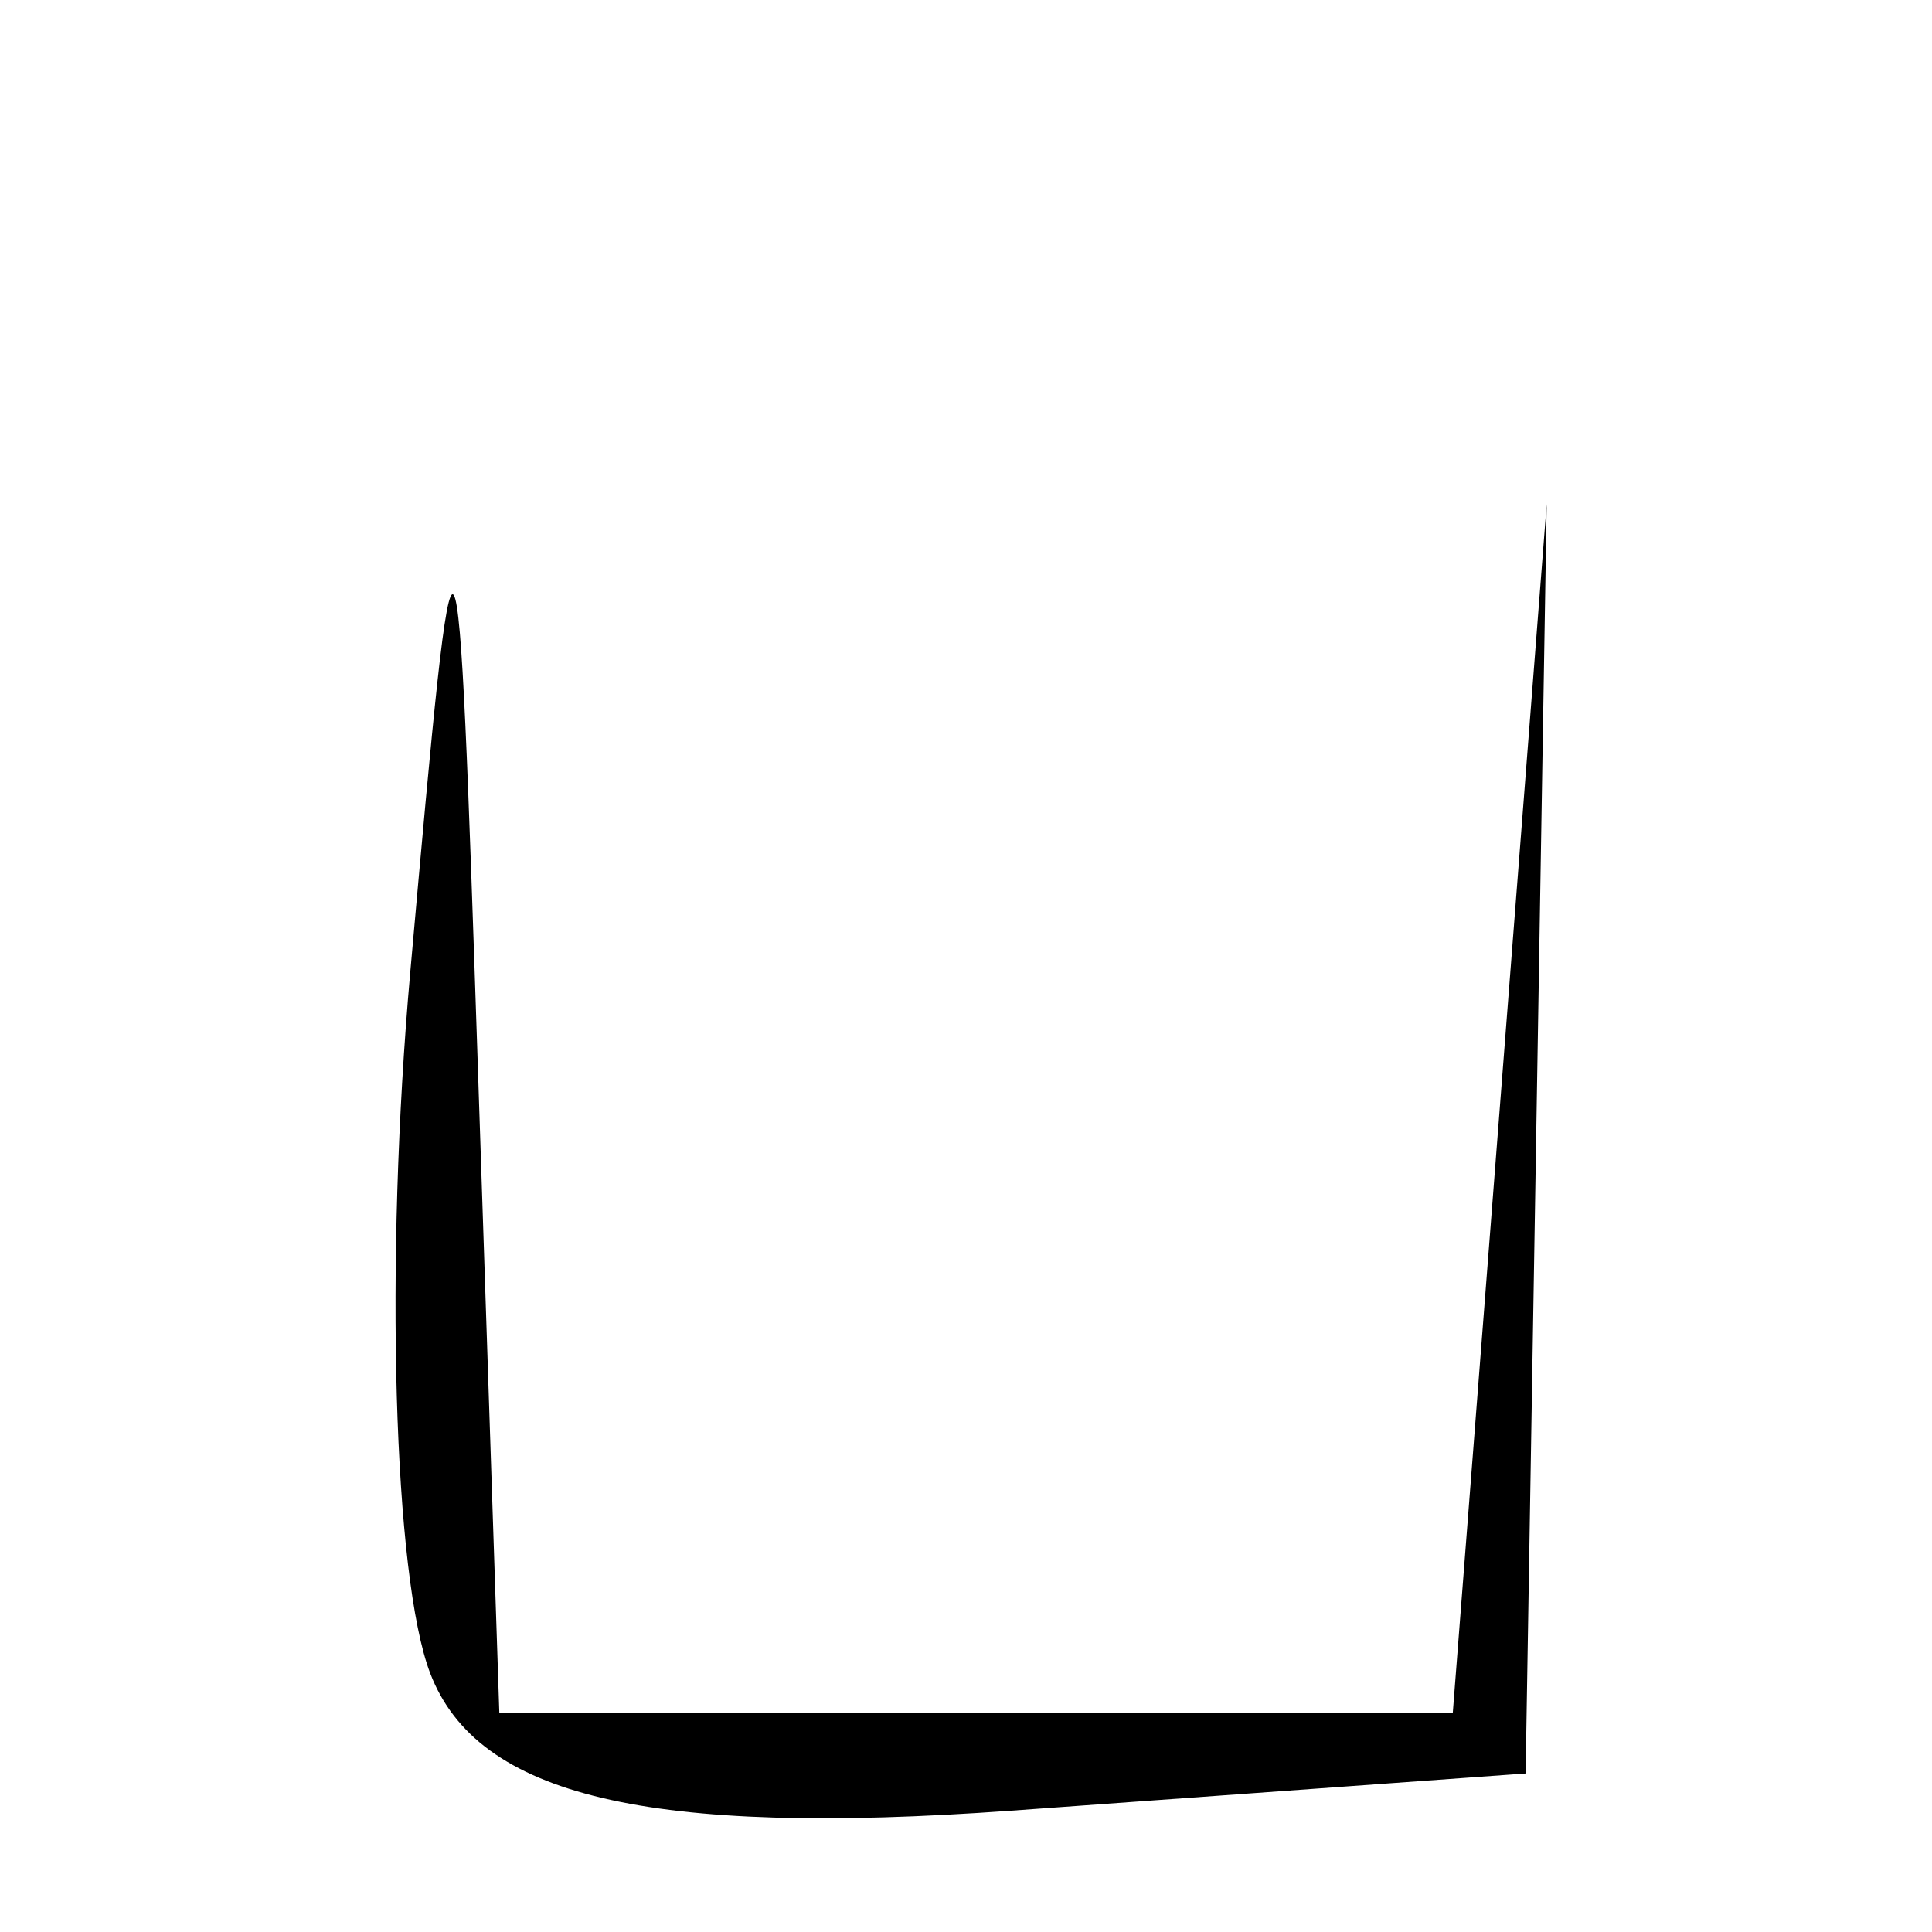 <?xml version="1.0" encoding="UTF-8" standalone="no"?>
<!-- Created with Inkscape (http://www.inkscape.org/) -->

<svg
   xmlns:dc="http://purl.org/dc/elements/1.1/"
   xmlns:cc="http://creativecommons.org/ns#"
   xmlns:rdf="http://www.w3.org/1999/02/22-rdf-syntax-ns#"
   xmlns:svg="http://www.w3.org/2000/svg"
   xmlns="http://www.w3.org/2000/svg"
   xmlns:sodipodi="http://sodipodi.sourceforge.net/DTD/sodipodi-0.dtd"
   xmlns:inkscape="http://www.inkscape.org/namespaces/inkscape"
   id="svg4778"
   version="1.1"
   inkscape:version="0.91 r13725"
   width="20"
   height="20"
   viewBox="0 0 20 20"
   sodipodi:docname="u.png">
  <defs
     id="defs4782" />
  <sodipodi:namedview
     pagecolor="#ffffff"
     bordercolor="#666666"
     borderopacity="1"
     objecttolerance="10"
     gridtolerance="10"
     guidetolerance="10"
     inkscape:pageopacity="0"
     inkscape:pageshadow="2"
     inkscape:window-width="640"
     inkscape:window-height="480"
     id="namedview4780"
     showgrid="false"
     inkscape:zoom="11.8"
     inkscape:cx="-0.084745763"
     inkscape:cy="10"
     inkscape:window-x="0"
     inkscape:window-y="24"
     inkscape:window-maximized="0"
     inkscape:current-layer="svg4778" />
  <path
     style="fill:#000000"
     d="M 4.454,17.323 C 4.073,16.331 3.98,13.064 4.247,10.064 4.727,4.67 4.735,4.683 4.951,11.171 l 0.218,6.562 4.935,0 4.935,0 0.486,-6.257 0.486,-6.257 -0.109,6.57 -0.109,6.57 -5.324,0.385 C 6.713,19.015 4.943,18.597 4.454,17.323 Z"
     id="path4788"
     inkscape:connector-curvature="0" />
</svg>
